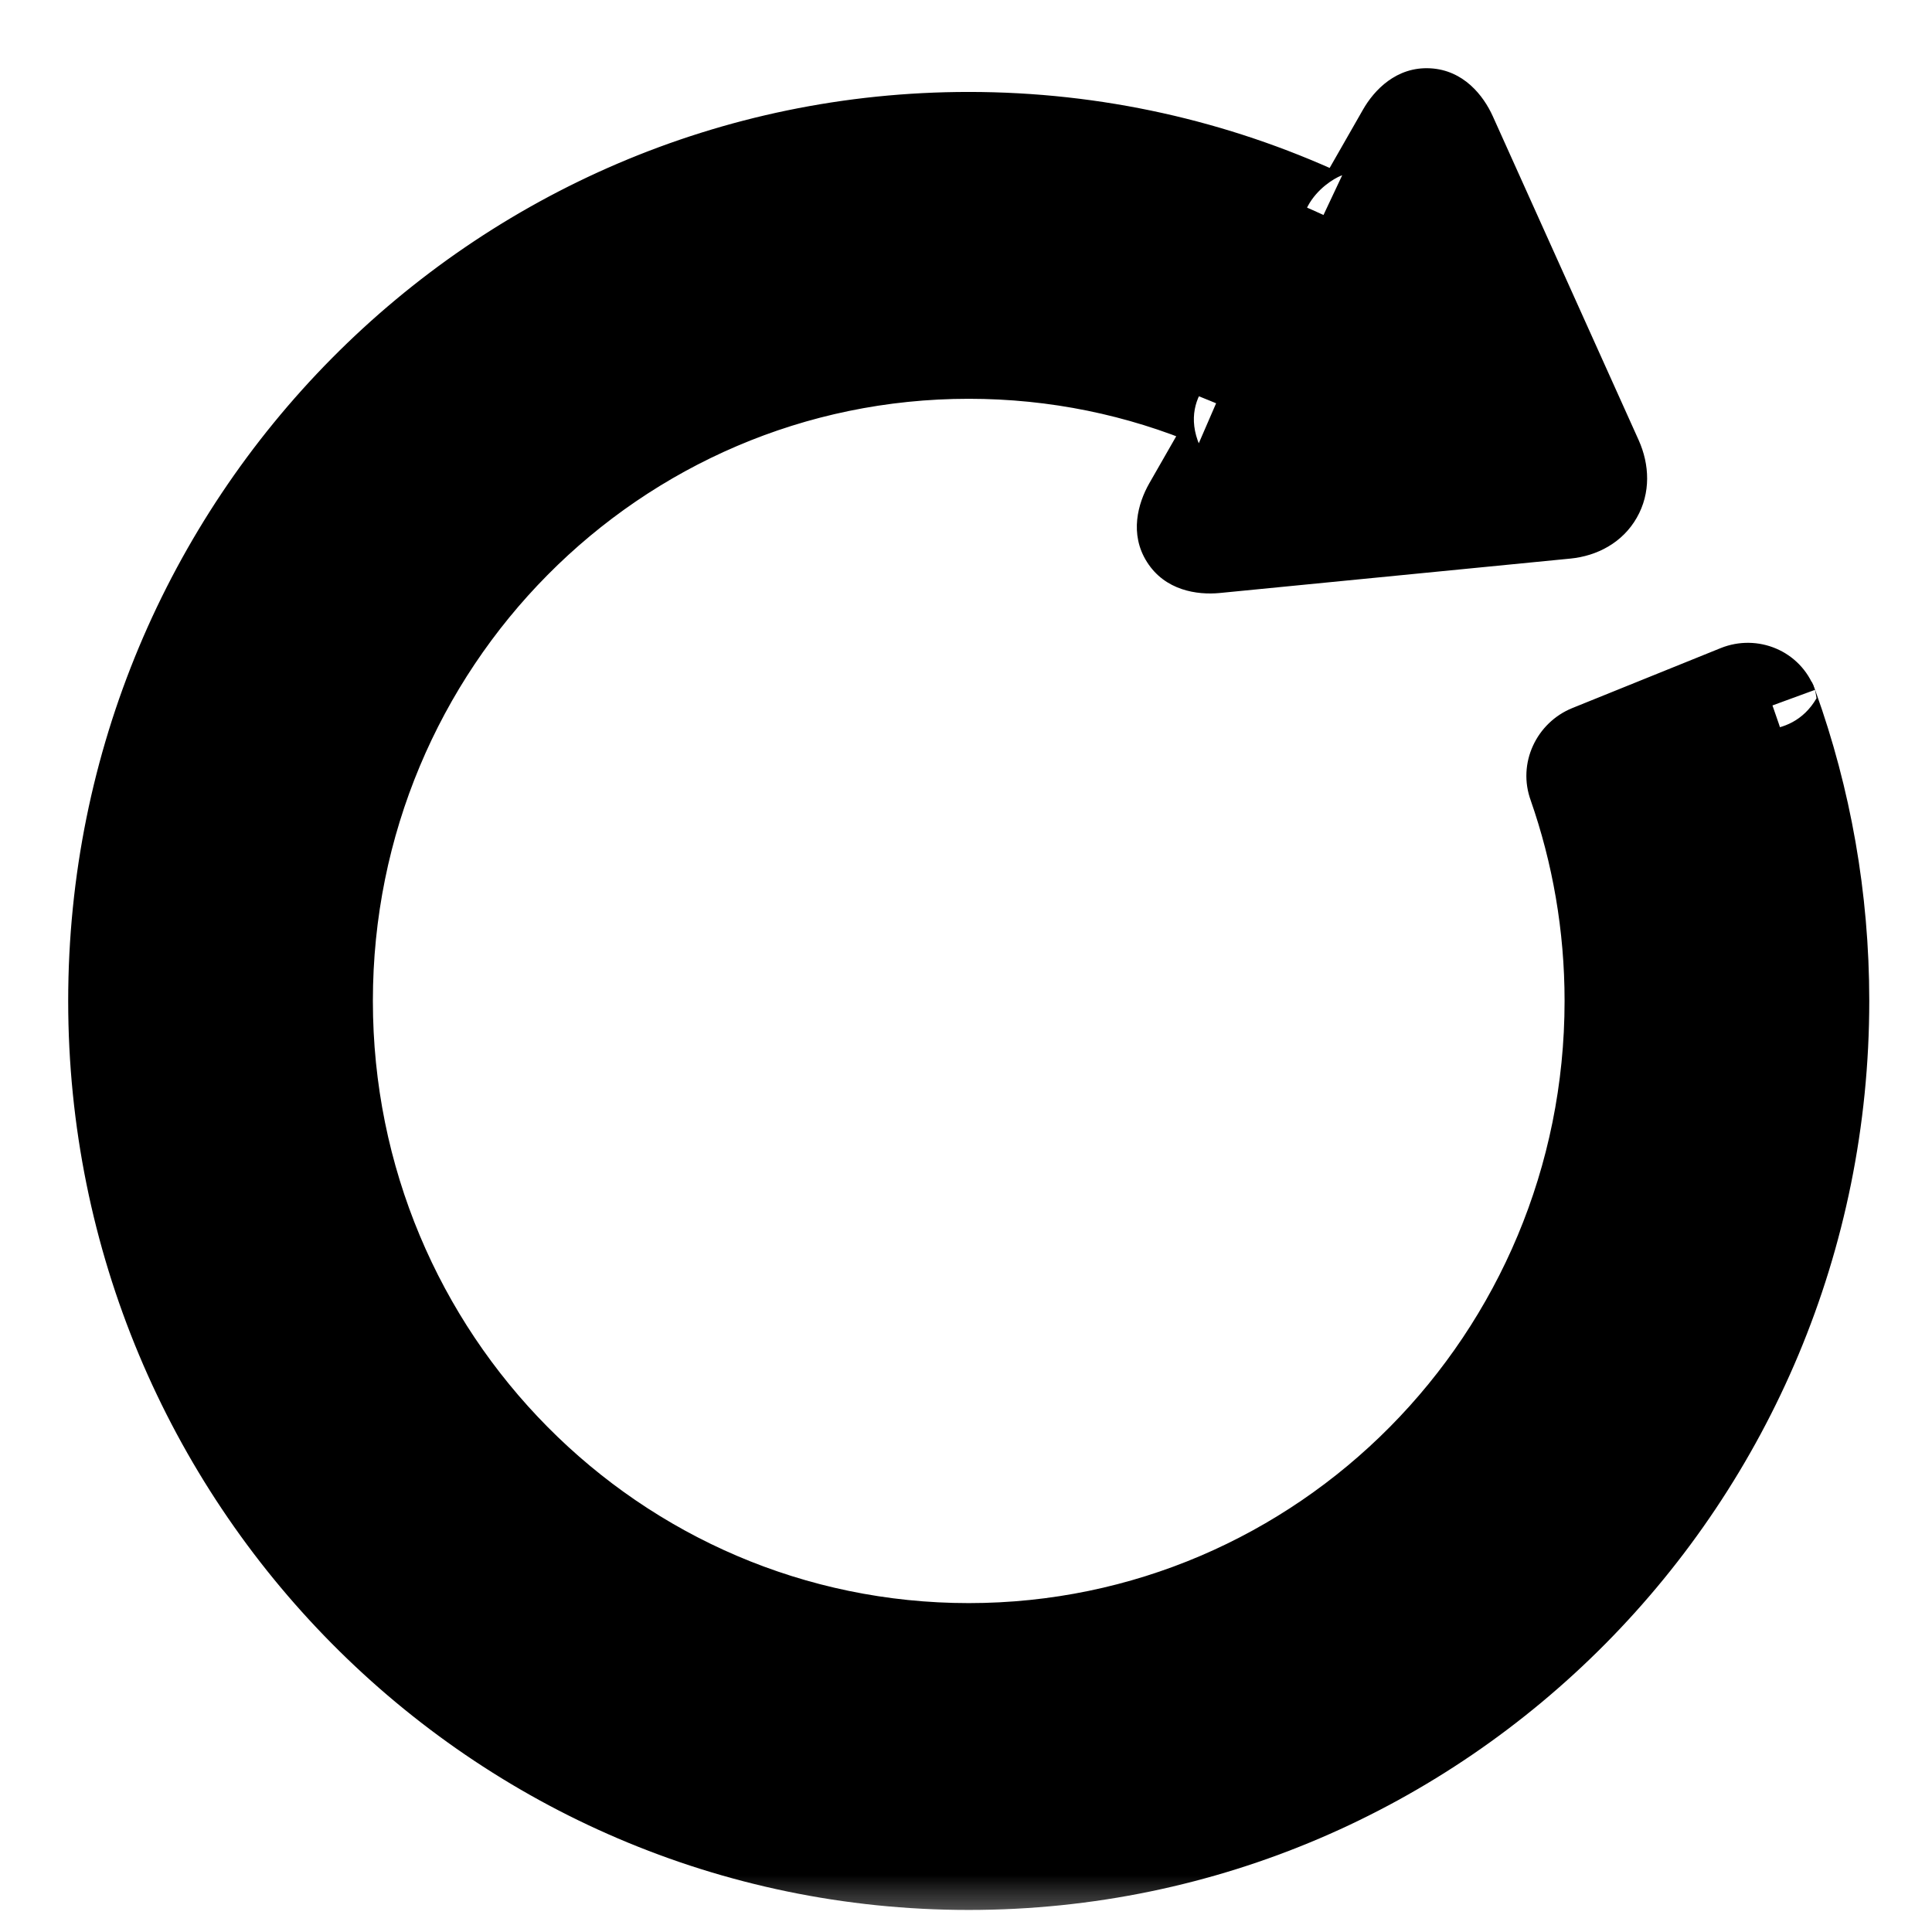 <svg width="17" height="17" viewBox="0 0 17 17" fill="none" xmlns="http://www.w3.org/2000/svg">
<mask id="path-1-outside-1_373_6" maskUnits="userSpaceOnUse" x="0" y="0" width="17" height="17" fill="black">
<rect fill="white" width="17" height="17"/>
<path fill-rule="evenodd" clip-rule="evenodd" d="M11.649 1.893C11.768 1.95 11.915 1.907 11.981 1.791L12.34 1.163C12.47 0.937 12.662 0.947 12.77 1.187L14.054 4.037C14.162 4.277 14.039 4.492 13.78 4.517L10.693 4.819C10.434 4.845 10.329 4.68 10.46 4.453L10.802 3.853C10.867 3.739 10.824 3.602 10.704 3.55C10.704 3.55 10.772 3.578 10.697 3.547C10.028 3.264 9.294 3.109 8.524 3.109C5.407 3.109 2.881 5.66 2.881 8.807C2.881 11.955 5.407 14.506 8.524 14.506C11.64 14.506 14.167 11.955 14.167 8.807C14.167 8.142 14.054 7.502 13.846 6.908C13.801 6.788 13.863 6.65 13.986 6.601L15.29 6.074C15.412 6.025 15.549 6.082 15.595 6.205C15.595 6.205 15.572 6.141 15.601 6.221C15.89 7.028 16.048 7.899 16.048 8.807C16.048 13.004 12.679 16.406 8.524 16.406C4.369 16.406 1 13.004 1 8.807C1 4.611 4.369 1.209 8.524 1.209C9.636 1.209 10.692 1.453 11.642 1.89C11.716 1.924 11.649 1.893 11.649 1.893Z"/>
</mask>
<path fill-rule="evenodd" clip-rule="evenodd" d="M11.649 1.893C11.768 1.95 11.915 1.907 11.981 1.791L12.34 1.163C12.47 0.937 12.662 0.947 12.77 1.187L14.054 4.037C14.162 4.277 14.039 4.492 13.78 4.517L10.693 4.819C10.434 4.845 10.329 4.68 10.46 4.453L10.802 3.853C10.867 3.739 10.824 3.602 10.704 3.55C10.704 3.55 10.772 3.578 10.697 3.547C10.028 3.264 9.294 3.109 8.524 3.109C5.407 3.109 2.881 5.66 2.881 8.807C2.881 11.955 5.407 14.506 8.524 14.506C11.64 14.506 14.167 11.955 14.167 8.807C14.167 8.142 14.054 7.502 13.846 6.908C13.801 6.788 13.863 6.65 13.986 6.601L15.29 6.074C15.412 6.025 15.549 6.082 15.595 6.205C15.595 6.205 15.572 6.141 15.601 6.221C15.89 7.028 16.048 7.899 16.048 8.807C16.048 13.004 12.679 16.406 8.524 16.406C4.369 16.406 1 13.004 1 8.807C1 4.611 4.369 1.209 8.524 1.209C9.636 1.209 10.692 1.453 11.642 1.89C11.716 1.924 11.649 1.893 11.649 1.893Z" fill="black"/>
<path d="M11.649 1.893L11.816 1.53L11.475 2.254L11.649 1.893ZM11.981 1.791L12.328 1.99L12.328 1.99L11.981 1.791ZM12.34 1.163L11.993 0.965L11.993 0.965L12.34 1.163ZM12.77 1.187L12.405 1.351L12.405 1.351L12.77 1.187ZM14.054 4.037L14.419 3.873L14.419 3.873L14.054 4.037ZM13.78 4.517L13.819 4.915L13.819 4.915L13.78 4.517ZM10.693 4.819L10.654 4.421L10.654 4.421L10.693 4.819ZM10.46 4.453L10.112 4.254L10.46 4.453ZM10.802 3.853L11.149 4.052L11.149 4.052L10.802 3.853ZM10.704 3.55L10.86 3.181L10.542 3.915L10.704 3.55ZM10.697 3.547L10.852 3.178L10.852 3.178L10.697 3.547ZM13.846 6.908L14.223 6.776L14.22 6.769L13.846 6.908ZM13.986 6.601L14.136 6.972L14.136 6.972L13.986 6.601ZM15.29 6.074L15.14 5.703L15.14 5.703L15.29 6.074ZM15.595 6.205L15.22 6.345L15.971 6.07L15.595 6.205ZM15.601 6.221L15.977 6.086L15.977 6.086L15.601 6.221ZM11.642 1.89L11.474 2.253L11.474 2.253L11.642 1.89ZM11.475 2.254C11.778 2.4 12.155 2.293 12.328 1.99L11.634 1.593C11.674 1.522 11.757 1.501 11.822 1.533L11.475 2.254ZM12.328 1.99L12.687 1.362L11.993 0.965L11.634 1.593L12.328 1.99ZM12.687 1.362C12.699 1.341 12.7 1.348 12.679 1.363C12.656 1.38 12.608 1.403 12.542 1.4C12.476 1.396 12.431 1.368 12.411 1.35C12.393 1.334 12.395 1.328 12.405 1.351L13.135 1.022C13.054 0.843 12.88 0.617 12.585 0.601C12.287 0.585 12.091 0.793 11.993 0.965L12.687 1.362ZM12.405 1.351L13.69 4.202L14.419 3.873L13.135 1.022L12.405 1.351ZM13.69 4.202C13.696 4.215 13.693 4.217 13.693 4.207C13.693 4.196 13.697 4.178 13.707 4.159C13.719 4.14 13.733 4.127 13.743 4.121C13.753 4.115 13.754 4.118 13.741 4.119L13.819 4.915C14.053 4.892 14.277 4.775 14.402 4.556C14.527 4.338 14.515 4.087 14.419 3.873L13.69 4.202ZM13.741 4.119L10.654 4.421L10.732 5.218L13.819 4.915L13.741 4.119ZM10.654 4.421C10.631 4.424 10.637 4.419 10.661 4.427C10.688 4.437 10.733 4.462 10.768 4.516C10.802 4.57 10.805 4.621 10.803 4.647C10.801 4.671 10.795 4.672 10.807 4.651L10.112 4.254C10.014 4.427 9.935 4.698 10.093 4.946C10.252 5.196 10.533 5.237 10.732 5.218L10.654 4.421ZM10.807 4.651L11.149 4.052L10.455 3.655L10.112 4.254L10.807 4.651ZM11.149 4.052C11.33 3.736 11.207 3.335 10.866 3.184L10.542 3.915C10.498 3.896 10.459 3.855 10.442 3.801C10.424 3.747 10.433 3.693 10.455 3.655L11.149 4.052ZM10.704 3.55C10.549 3.918 10.549 3.918 10.549 3.918C10.549 3.918 10.549 3.918 10.549 3.918C10.549 3.918 10.549 3.918 10.549 3.918C10.549 3.918 10.549 3.918 10.549 3.918C10.549 3.918 10.549 3.918 10.549 3.918C10.549 3.918 10.549 3.918 10.55 3.918C10.55 3.919 10.551 3.919 10.552 3.919C10.553 3.92 10.556 3.921 10.558 3.922C10.564 3.924 10.57 3.927 10.574 3.929C10.575 3.929 10.577 3.93 10.578 3.93C10.578 3.93 10.578 3.931 10.579 3.931C10.579 3.931 10.579 3.931 10.58 3.931C10.58 3.931 10.581 3.932 10.583 3.932C10.584 3.933 10.589 3.935 10.592 3.936C10.634 3.949 11.115 3.679 10.909 3.203C10.903 3.2 10.896 3.196 10.894 3.196C10.893 3.195 10.892 3.195 10.892 3.194C10.891 3.194 10.89 3.194 10.89 3.194C10.89 3.194 10.889 3.194 10.889 3.193C10.889 3.193 10.888 3.193 10.888 3.193C10.887 3.193 10.887 3.192 10.886 3.192C10.881 3.19 10.871 3.186 10.852 3.178L10.542 3.915C10.56 3.923 10.57 3.927 10.574 3.929C10.575 3.929 10.576 3.93 10.576 3.93C10.577 3.93 10.576 3.93 10.576 3.929C10.576 3.929 10.575 3.929 10.575 3.929C10.575 3.929 10.574 3.929 10.573 3.928C10.573 3.928 10.572 3.928 10.571 3.927C10.569 3.927 10.562 3.923 10.556 3.92C10.35 3.443 10.832 3.174 10.873 3.187C10.876 3.188 10.881 3.19 10.882 3.191C10.884 3.191 10.885 3.192 10.886 3.192C10.886 3.192 10.886 3.192 10.886 3.192C10.887 3.192 10.887 3.192 10.887 3.192C10.887 3.193 10.886 3.192 10.884 3.191C10.88 3.19 10.874 3.187 10.869 3.185C10.867 3.184 10.864 3.183 10.863 3.182C10.862 3.182 10.861 3.182 10.861 3.181C10.86 3.181 10.86 3.181 10.86 3.181C10.86 3.181 10.86 3.181 10.86 3.181C10.86 3.181 10.86 3.181 10.86 3.181C10.86 3.181 10.86 3.181 10.86 3.181C10.86 3.181 10.86 3.181 10.86 3.181C10.86 3.181 10.86 3.181 10.704 3.55ZM10.852 3.178C10.135 2.875 9.348 2.709 8.524 2.709V3.509C9.24 3.509 9.921 3.653 10.542 3.915L10.852 3.178ZM8.524 2.709C5.183 2.709 2.481 5.443 2.481 8.807H3.281C3.281 5.877 5.632 3.509 8.524 3.509V2.709ZM2.481 8.807C2.481 12.172 5.183 14.906 8.524 14.906V14.106C5.632 14.106 3.281 11.738 3.281 8.807H2.481ZM8.524 14.906C11.865 14.906 14.567 12.172 14.567 8.807H13.767C13.767 11.738 11.416 14.106 8.524 14.106V14.906ZM14.567 8.807C14.567 8.096 14.446 7.412 14.223 6.776L13.468 7.04C13.661 7.592 13.767 8.187 13.767 8.807H14.567ZM14.22 6.769C14.255 6.86 14.206 6.943 14.136 6.972L13.836 6.23C13.521 6.357 13.347 6.716 13.471 7.048L14.22 6.769ZM14.136 6.972L15.44 6.445L15.14 5.703L13.836 6.23L14.136 6.972ZM15.44 6.445C15.361 6.477 15.256 6.44 15.22 6.345L15.969 6.065C15.842 5.724 15.464 5.572 15.14 5.703L15.44 6.445ZM15.595 6.205C15.971 6.07 15.971 6.07 15.971 6.07C15.971 6.07 15.971 6.07 15.971 6.07C15.971 6.07 15.971 6.07 15.971 6.07C15.971 6.07 15.971 6.07 15.971 6.07C15.971 6.07 15.971 6.07 15.971 6.07C15.971 6.07 15.971 6.07 15.971 6.07C15.971 6.069 15.971 6.069 15.97 6.068C15.97 6.066 15.969 6.064 15.968 6.062C15.967 6.057 15.965 6.052 15.964 6.049C15.964 6.049 15.963 6.048 15.963 6.048C15.963 6.048 15.963 6.048 15.963 6.048C15.963 6.048 15.963 6.048 15.963 6.048C15.963 6.048 15.963 6.048 15.963 6.048C15.963 6.048 15.963 6.048 15.963 6.048C15.963 6.048 15.964 6.048 15.964 6.049C15.964 6.049 15.964 6.05 15.964 6.05C15.964 6.051 15.965 6.053 15.966 6.055C15.966 6.056 15.967 6.058 15.967 6.059C15.968 6.061 15.969 6.066 15.97 6.07C15.972 6.077 15.98 6.114 15.984 6.144C15.752 6.545 15.259 6.411 15.228 6.359C15.224 6.35 15.218 6.337 15.216 6.334C15.216 6.332 15.214 6.328 15.214 6.327C15.213 6.325 15.212 6.323 15.212 6.322C15.21 6.318 15.209 6.314 15.211 6.32C15.213 6.325 15.217 6.336 15.224 6.356L15.977 6.086C15.97 6.066 15.966 6.055 15.964 6.05C15.963 6.048 15.963 6.047 15.963 6.046C15.963 6.046 15.963 6.045 15.962 6.045C15.962 6.045 15.962 6.044 15.962 6.044C15.962 6.044 15.962 6.043 15.961 6.043C15.961 6.042 15.961 6.041 15.96 6.04C15.96 6.039 15.959 6.037 15.959 6.035C15.958 6.034 15.957 6.03 15.956 6.028C15.954 6.024 15.949 6.012 15.944 6.003C15.914 5.951 15.42 5.817 15.188 6.218C15.192 6.248 15.2 6.285 15.202 6.292C15.203 6.296 15.204 6.301 15.205 6.302C15.205 6.304 15.206 6.306 15.206 6.307C15.207 6.309 15.208 6.311 15.208 6.312C15.208 6.312 15.209 6.313 15.209 6.313C15.209 6.314 15.209 6.315 15.209 6.315C15.21 6.316 15.21 6.317 15.21 6.317C15.211 6.321 15.213 6.326 15.215 6.331C15.216 6.333 15.217 6.336 15.217 6.337C15.217 6.338 15.218 6.339 15.218 6.339C15.218 6.339 15.218 6.339 15.218 6.34C15.218 6.34 15.218 6.34 15.218 6.34C15.218 6.34 15.218 6.34 15.218 6.34C15.218 6.34 15.218 6.34 15.218 6.34C15.218 6.34 15.218 6.34 15.218 6.34C15.218 6.34 15.218 6.34 15.595 6.205ZM15.224 6.356C15.498 7.12 15.648 7.946 15.648 8.807H16.448C16.448 7.853 16.282 6.936 15.977 6.086L15.224 6.356ZM15.648 8.807C15.648 12.787 12.454 16.006 8.524 16.006V16.806C12.904 16.806 16.448 13.221 16.448 8.807H15.648ZM8.524 16.006C4.593 16.006 1.4 12.787 1.4 8.807H0.6C0.6 13.221 4.144 16.806 8.524 16.806V16.006ZM1.4 8.807C1.4 4.828 4.593 1.609 8.524 1.609V0.809C4.144 0.809 0.6 4.394 0.6 8.807H1.4ZM8.524 1.609C9.577 1.609 10.576 1.84 11.474 2.253L11.809 1.527C10.808 1.066 9.695 0.809 8.524 0.809V1.609ZM11.474 2.253C11.493 2.262 11.503 2.266 11.507 2.268C11.508 2.269 11.509 2.269 11.509 2.269C11.509 2.269 11.509 2.269 11.508 2.269C11.508 2.269 11.508 2.269 11.508 2.269C11.508 2.269 11.507 2.269 11.507 2.268C11.506 2.268 11.505 2.268 11.505 2.267C11.504 2.267 11.498 2.264 11.493 2.262C11.302 1.768 11.801 1.526 11.833 1.538C11.835 1.539 11.839 1.54 11.84 1.541C11.841 1.542 11.842 1.542 11.842 1.542C11.842 1.542 11.843 1.542 11.843 1.542C11.843 1.542 11.843 1.542 11.843 1.542C11.843 1.543 11.843 1.542 11.84 1.541C11.837 1.539 11.831 1.537 11.825 1.534C11.823 1.533 11.821 1.532 11.819 1.531C11.818 1.531 11.817 1.531 11.817 1.53C11.817 1.53 11.816 1.53 11.816 1.53C11.816 1.53 11.816 1.53 11.816 1.53C11.816 1.53 11.816 1.53 11.816 1.53C11.816 1.53 11.816 1.53 11.816 1.53C11.816 1.53 11.816 1.53 11.816 1.53C11.816 1.53 11.816 1.53 11.649 1.893C11.482 2.257 11.482 2.257 11.482 2.257C11.482 2.257 11.482 2.257 11.482 2.257C11.482 2.257 11.482 2.257 11.482 2.257C11.482 2.257 11.482 2.257 11.482 2.257C11.482 2.257 11.482 2.257 11.482 2.257C11.482 2.257 11.482 2.257 11.482 2.257C11.483 2.257 11.483 2.258 11.484 2.258C11.486 2.259 11.488 2.26 11.491 2.261C11.496 2.263 11.502 2.266 11.506 2.268C11.508 2.269 11.509 2.269 11.51 2.27C11.51 2.27 11.511 2.27 11.511 2.27C11.511 2.27 11.511 2.27 11.511 2.27C11.511 2.27 11.512 2.271 11.514 2.271C11.515 2.272 11.518 2.273 11.521 2.275C11.553 2.286 12.052 2.045 11.86 1.551C11.856 1.548 11.85 1.546 11.849 1.545C11.848 1.545 11.847 1.544 11.847 1.544C11.846 1.544 11.846 1.544 11.846 1.544C11.845 1.543 11.845 1.543 11.845 1.543C11.845 1.543 11.844 1.543 11.844 1.543C11.844 1.543 11.843 1.542 11.842 1.542C11.838 1.54 11.828 1.535 11.809 1.527L11.474 2.253Z" fill="black" mask="url(#path-1-outside-1_373_6)"/>
</svg>
